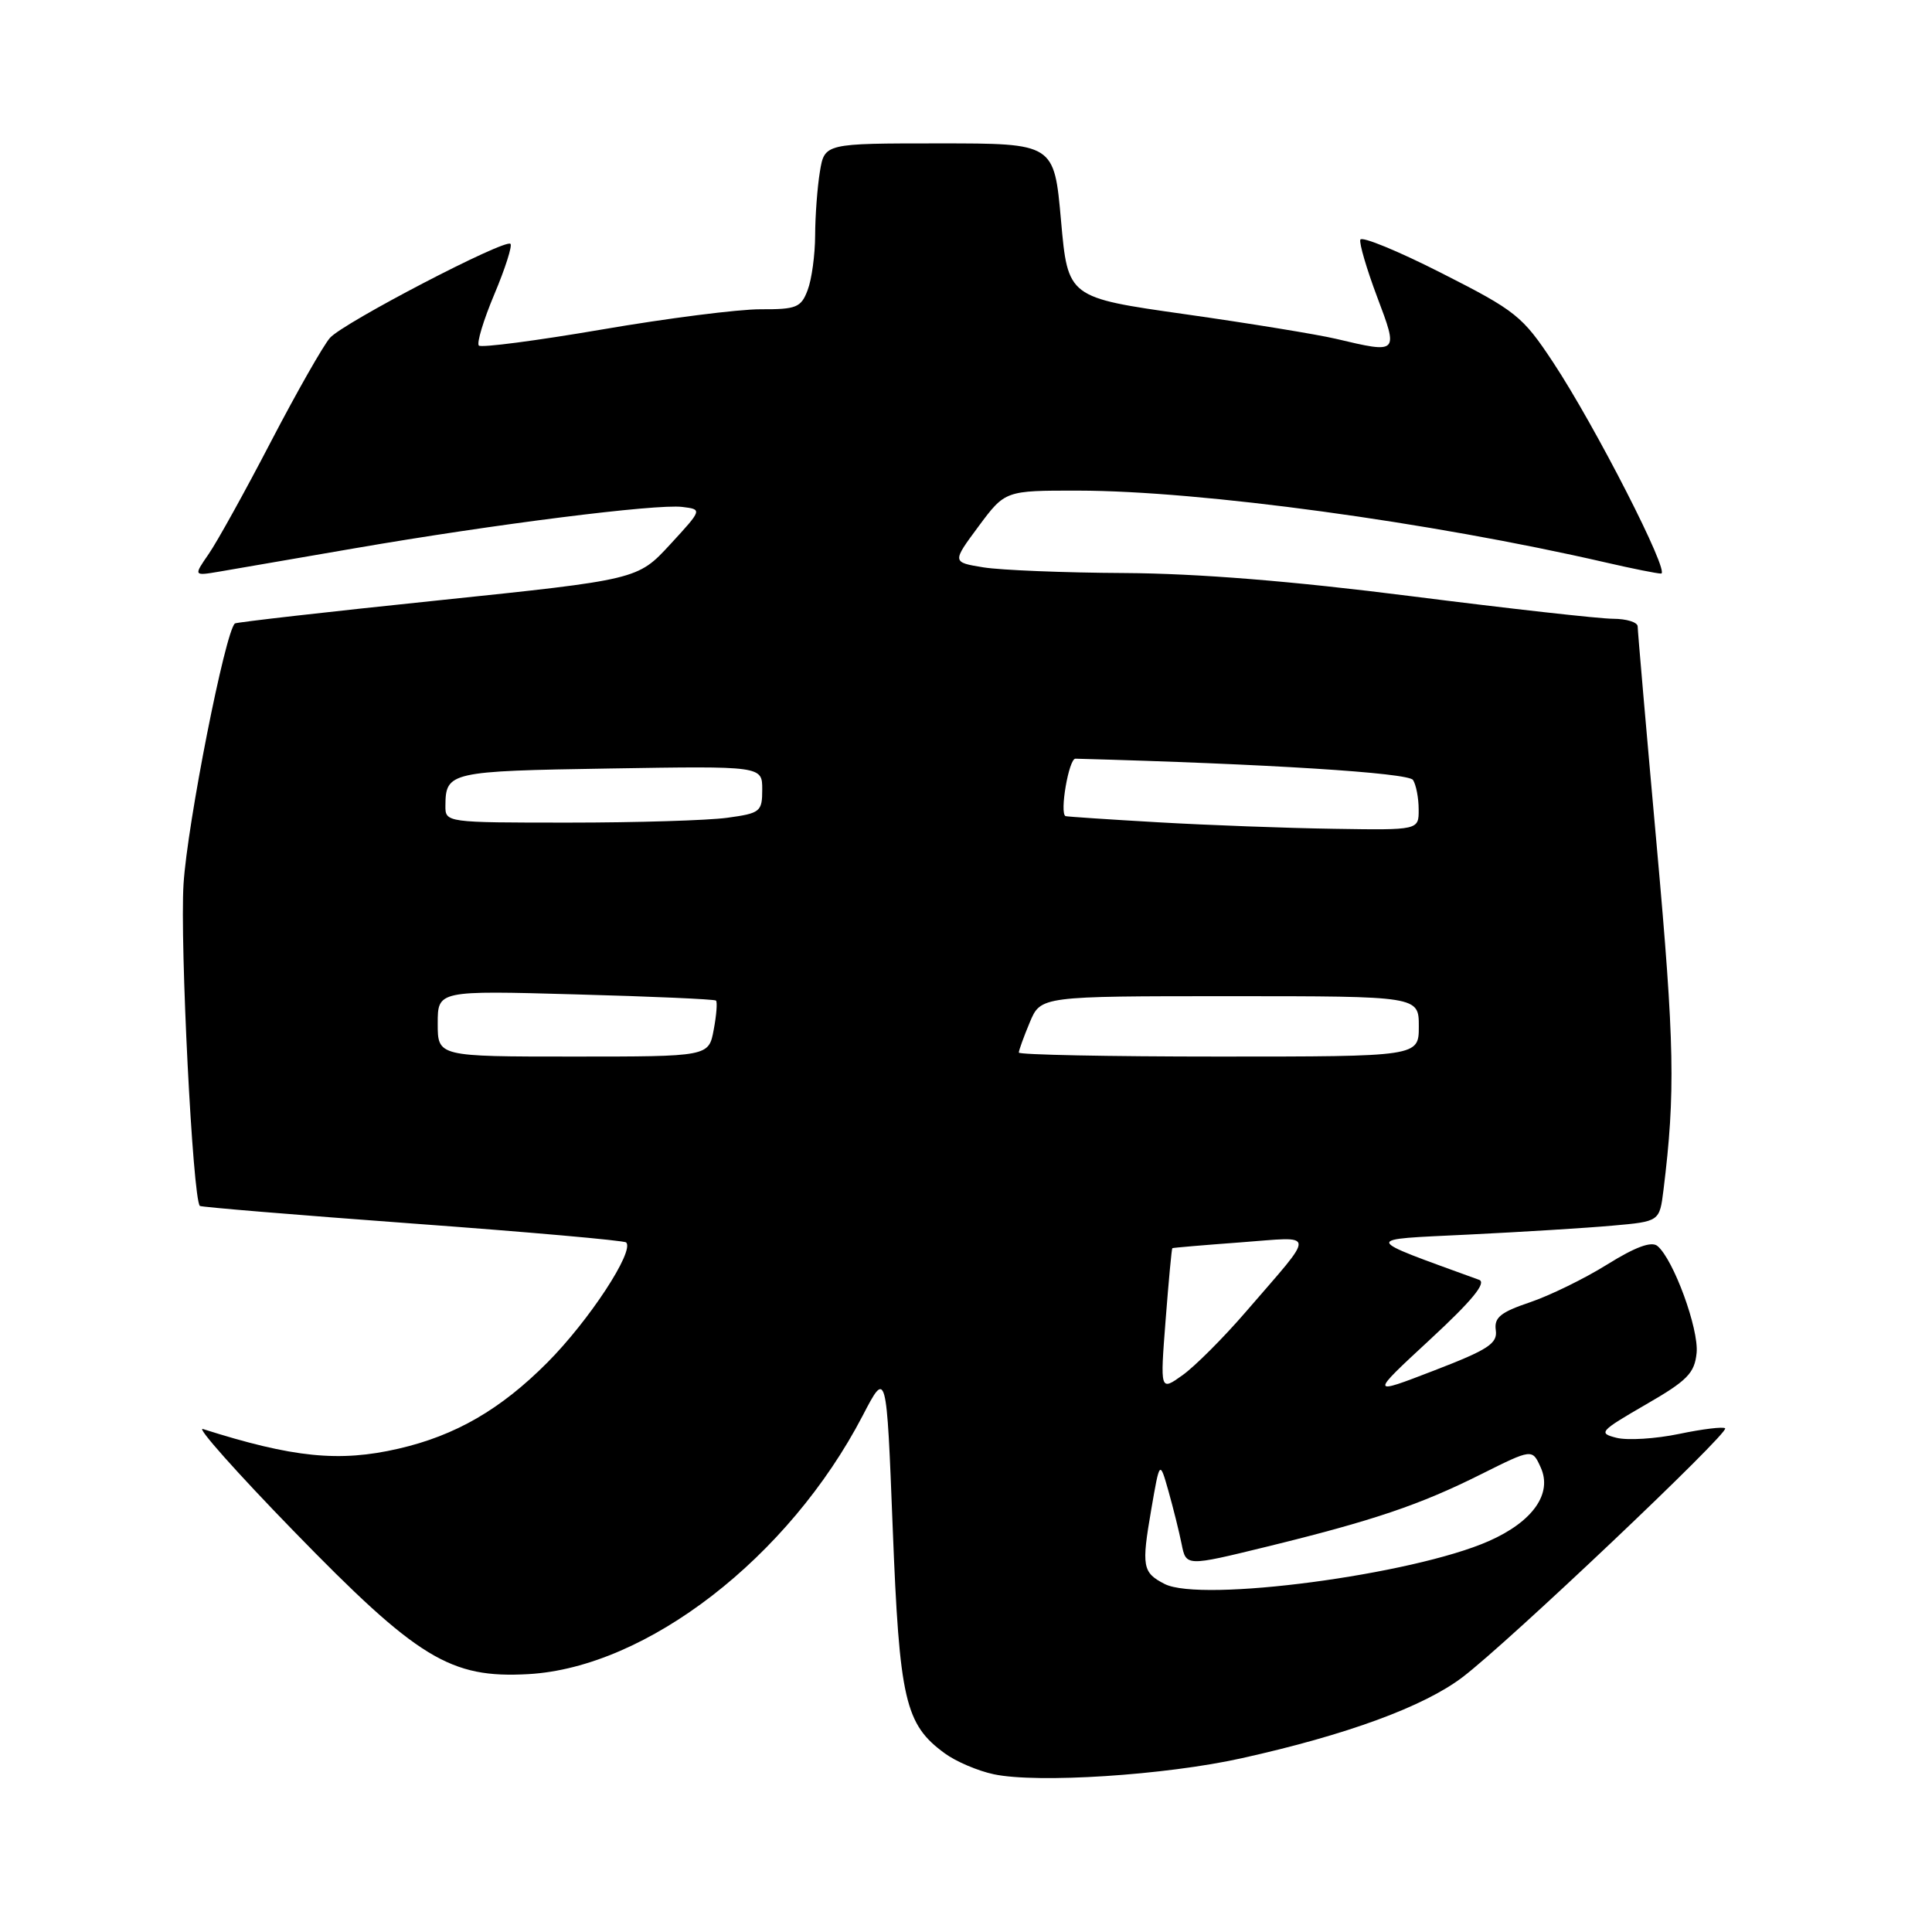 <?xml version="1.0" encoding="UTF-8" standalone="no"?>
<!DOCTYPE svg PUBLIC "-//W3C//DTD SVG 1.1//EN" "http://www.w3.org/Graphics/SVG/1.1/DTD/svg11.dtd" >
<svg xmlns="http://www.w3.org/2000/svg" xmlns:xlink="http://www.w3.org/1999/xlink" version="1.1" viewBox="0 0 256 256">
 <g >
 <path fill="currentColor"
d=" M 164.50 232.98 C 178.43 229.89 188.66 226.14 193.80 222.23 C 199.77 217.71 229.17 189.84 228.59 189.26 C 228.35 189.02 225.61 189.35 222.50 190.00 C 219.38 190.65 215.66 190.88 214.21 190.52 C 211.74 189.90 211.96 189.65 218.04 186.13 C 223.58 182.94 224.54 181.96 224.81 179.27 C 225.12 176.09 221.74 166.86 219.62 165.10 C 218.83 164.44 216.69 165.23 212.98 167.54 C 209.97 169.42 205.34 171.68 202.70 172.57 C 198.82 173.88 197.96 174.59 198.20 176.26 C 198.45 178.02 197.20 178.84 190.00 181.61 C 181.50 184.89 181.50 184.89 189.48 177.50 C 195.08 172.32 197.02 169.95 195.98 169.58 C 180.32 163.88 180.42 164.28 194.52 163.59 C 201.66 163.24 210.29 162.71 213.70 162.40 C 219.90 161.85 219.90 161.85 220.42 157.68 C 222.01 144.77 221.89 138.39 219.54 112.26 C 218.14 96.73 217.00 83.56 217.00 83.01 C 217.00 82.45 215.54 82.00 213.75 81.99 C 211.96 81.99 199.93 80.64 187.00 79.00 C 171.19 76.99 158.75 75.99 149.00 75.93 C 141.03 75.89 132.62 75.55 130.32 75.18 C 126.14 74.50 126.14 74.50 129.66 69.75 C 133.19 65.00 133.19 65.00 142.85 65.01 C 159.08 65.03 189.55 69.18 212.81 74.54 C 216.28 75.34 219.56 76.00 220.10 76.00 C 221.37 76.00 211.37 56.44 205.79 48.00 C 201.74 41.88 200.88 41.19 191.02 36.19 C 185.26 33.26 180.41 31.27 180.25 31.76 C 180.09 32.24 181.09 35.65 182.47 39.32 C 185.32 46.88 185.34 46.86 177.00 44.89 C 174.53 44.31 165.53 42.84 157.00 41.63 C 141.50 39.43 141.50 39.43 140.59 29.22 C 139.68 19.00 139.68 19.00 124.47 19.00 C 109.26 19.00 109.26 19.00 108.64 22.75 C 108.30 24.81 108.02 28.61 108.01 31.18 C 108.00 33.76 107.56 37.02 107.02 38.43 C 106.15 40.75 105.53 41.00 100.77 40.98 C 97.87 40.97 88.42 42.17 79.76 43.66 C 71.11 45.14 63.77 46.10 63.45 45.79 C 63.14 45.47 64.06 42.42 65.50 39.00 C 66.94 35.58 67.90 32.57 67.64 32.31 C 66.94 31.60 45.54 42.74 43.73 44.76 C 42.87 45.72 39.35 51.90 35.91 58.50 C 32.48 65.10 28.76 71.81 27.65 73.41 C 25.64 76.32 25.64 76.32 29.07 75.74 C 30.96 75.42 39.02 74.03 47.00 72.65 C 65.49 69.46 86.96 66.75 90.40 67.17 C 93.07 67.50 93.07 67.50 88.79 72.15 C 84.50 76.80 84.50 76.80 58.00 79.56 C 43.42 81.07 31.33 82.45 31.13 82.61 C 29.85 83.64 24.82 109.14 24.32 117.13 C 23.83 125.02 25.53 158.76 26.48 159.79 C 26.62 159.94 39.28 160.99 54.62 162.12 C 69.95 163.24 82.70 164.37 82.97 164.63 C 84.10 165.77 78.05 175.00 72.52 180.55 C 66.35 186.75 60.36 190.22 52.79 191.96 C 44.95 193.77 38.83 193.15 26.88 189.35 C 25.99 189.07 31.39 195.14 38.88 202.84 C 55.37 219.80 59.66 222.41 70.02 221.83 C 85.70 220.94 104.52 206.38 114.31 187.58 C 117.47 181.50 117.47 181.50 118.29 202.50 C 119.18 225.27 119.92 228.49 125.19 232.33 C 126.66 233.41 129.59 234.66 131.69 235.10 C 137.45 236.32 154.38 235.23 164.50 232.98 Z  M 154.31 209.88 C 151.38 208.37 151.24 207.58 152.55 200.00 C 153.67 193.50 153.67 193.50 154.82 197.55 C 155.45 199.78 156.24 202.95 156.57 204.59 C 157.16 207.56 157.16 207.56 167.83 204.95 C 181.96 201.49 188.13 199.41 196.26 195.34 C 203.03 191.96 203.03 191.96 204.15 194.44 C 205.73 197.90 203.12 201.62 197.28 204.20 C 187.20 208.66 159.14 212.37 154.31 209.88 Z  M 154.45 174.92 C 154.85 169.74 155.25 165.45 155.34 165.39 C 155.43 165.33 159.50 164.98 164.39 164.62 C 174.55 163.87 174.48 162.92 165.10 173.80 C 162.11 177.27 158.33 181.05 156.69 182.22 C 153.72 184.34 153.72 184.34 154.45 174.92 Z  M 58.00 135.63 C 58.00 131.25 58.00 131.25 76.25 131.76 C 86.29 132.03 94.67 132.40 94.87 132.58 C 95.07 132.76 94.94 134.50 94.57 136.45 C 93.91 140.00 93.91 140.00 75.95 140.00 C 58.00 140.00 58.00 140.00 58.00 135.63 Z  M 135.00 139.47 C 135.00 139.18 135.65 137.38 136.45 135.47 C 137.90 132.00 137.90 132.00 162.95 132.00 C 188.00 132.00 188.00 132.00 188.00 136.00 C 188.00 140.00 188.00 140.00 161.50 140.00 C 146.93 140.00 135.00 139.76 135.00 139.47 Z  M 153.50 108.96 C 146.90 108.58 141.36 108.21 141.19 108.14 C 140.37 107.78 141.63 100.50 142.50 100.53 C 167.95 101.22 186.63 102.40 187.23 103.35 C 187.64 103.98 187.98 105.74 187.98 107.25 C 188.00 110.00 188.00 110.00 176.75 109.82 C 170.56 109.73 160.10 109.34 153.50 108.96 Z  M 59.02 106.75 C 59.05 102.29 59.59 102.17 80.76 101.83 C 101.00 101.50 101.00 101.50 101.00 104.61 C 101.00 107.56 100.75 107.76 96.36 108.36 C 93.81 108.71 84.36 109.00 75.36 109.00 C 59.06 109.00 59.00 108.99 59.02 106.75 Z "/>
</g>
</svg>